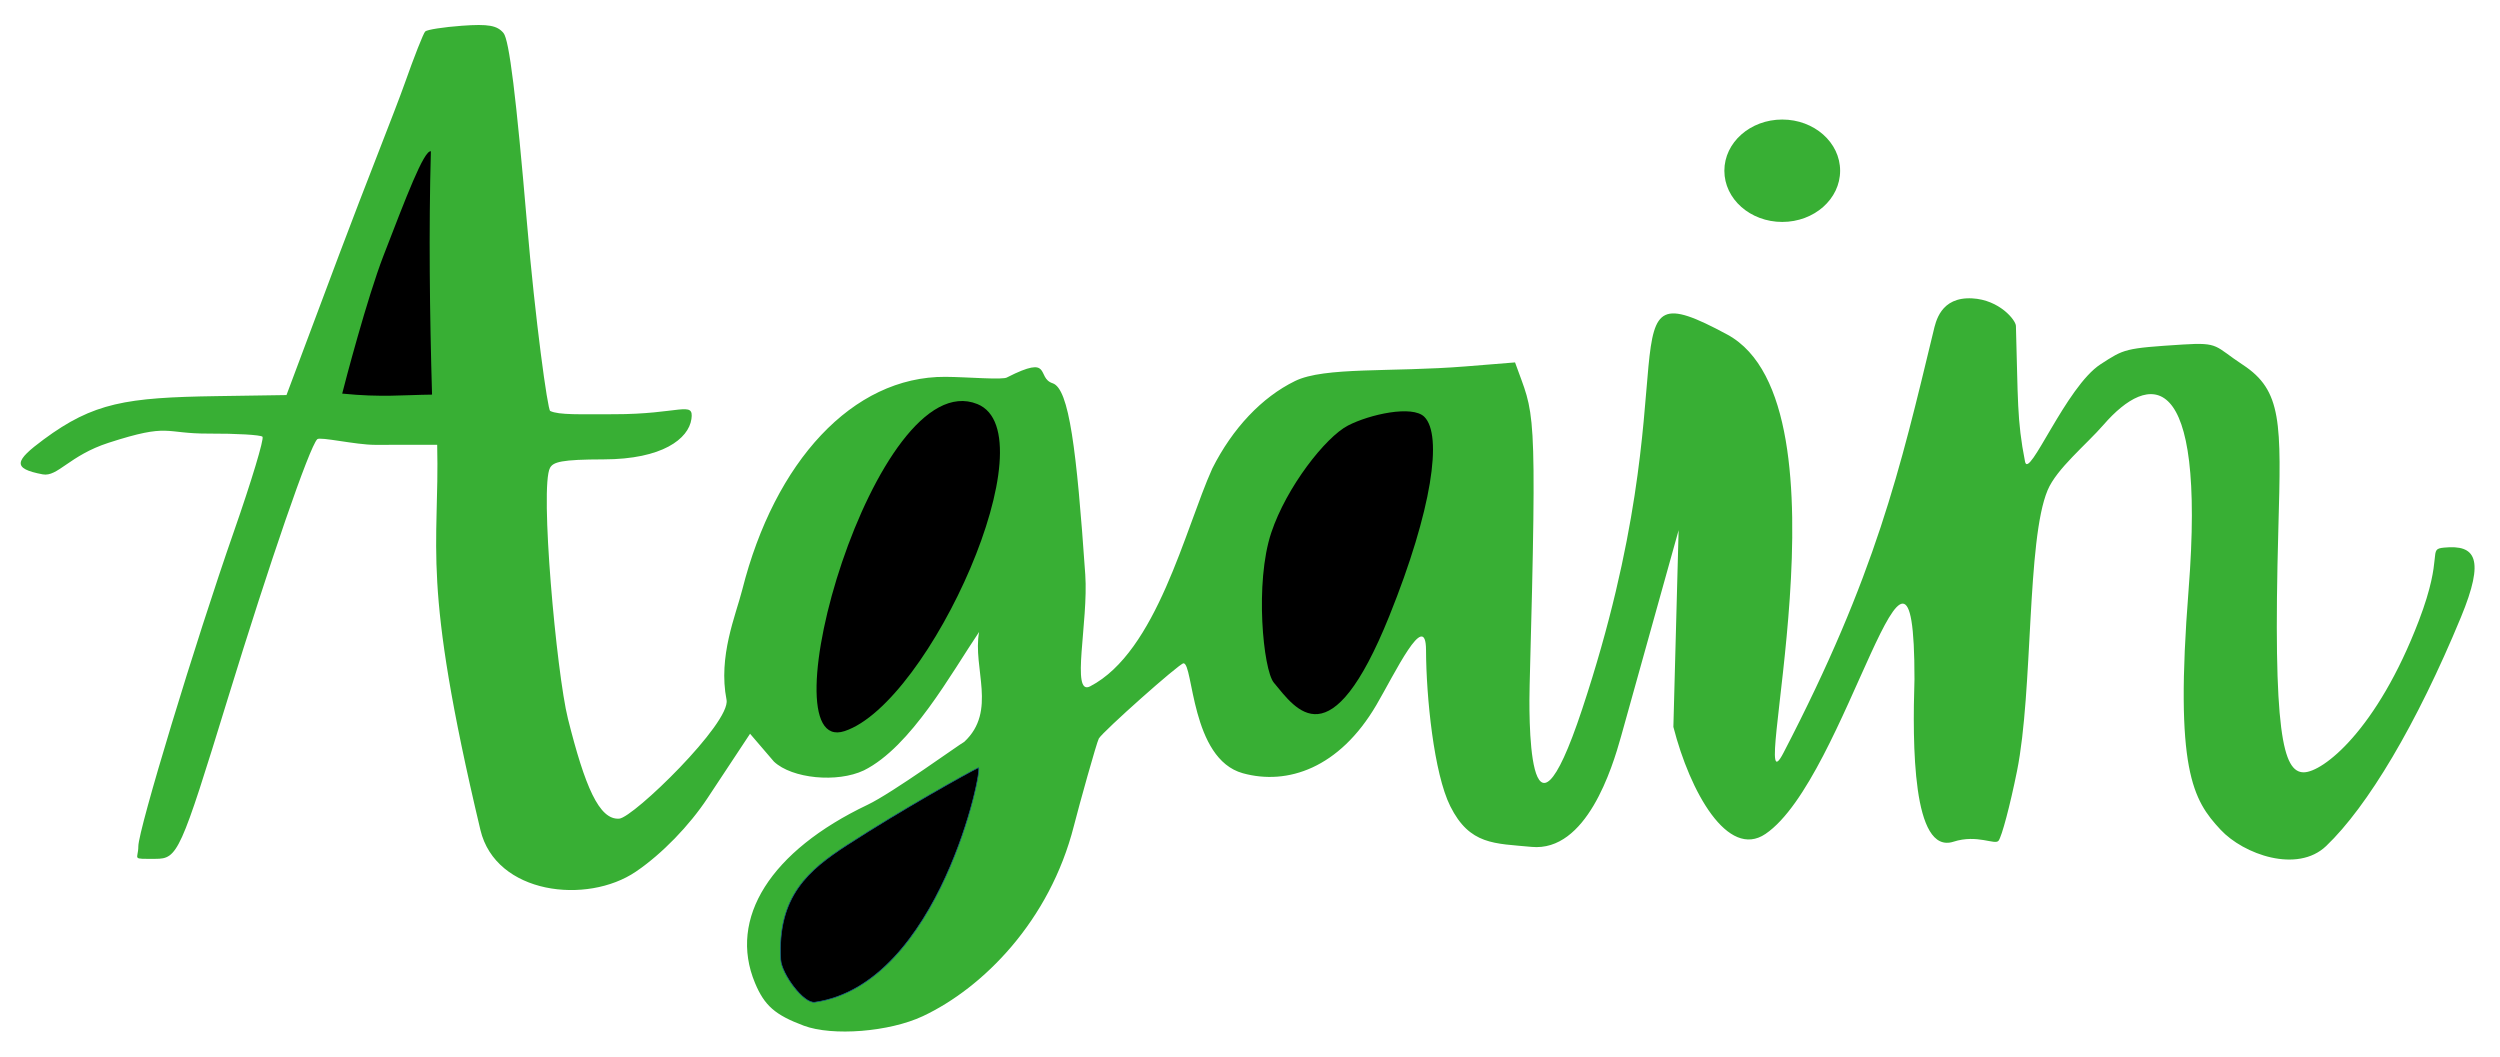 <?xml version="1.0" encoding="UTF-8" standalone="no"?>
<!-- Created with Inkscape (http://www.inkscape.org/) -->

<svg
   version="1.1"
   id="svg1"
   width="431.11"
   height="182.303"
   viewBox="0 0 431.11 182.303"
   sodipodi:docname="Text-Again-working06-removing-more-surrounding-barnacles.svg"
   inkscape:version="1.4 (1:1.4+202410161351+e7c3feb100)"
   xmlns:inkscape="http://www.inkscape.org/namespaces/inkscape"
   xmlns:sodipodi="http://sodipodi.sourceforge.net/DTD/sodipodi-0.dtd"
   xmlns="http://www.w3.org/2000/svg"
   xmlns:svg="http://www.w3.org/2000/svg">
  <defs
     id="defs1">
    <clipPath
       clipPathUnits="userSpaceOnUse"
       id="clipPath1">
      <rect
         style="opacity:0.39;fill:#ffffff;fill-opacity:1;stroke:#0369a1;stroke-width:0.995;stroke-linecap:round;paint-order:stroke fill markers"
         id="rect1"
         width="425.081"
         height="173.819"
         x="50.902"
         y="297.056" />
    </clipPath>
    <clipPath
       clipPathUnits="userSpaceOnUse"
       id="clipPath5">
      <rect
         style="display:inline;opacity:0.39;fill:#000000;stroke:#0369a1;stroke-width:1.034;stroke-linecap:round;paint-order:stroke fill markers"
         id="rect5"
         width="430.076"
         height="181.269"
         x="0.517"
         y="0.517" />
    </clipPath>
    <clipPath
       clipPathUnits="userSpaceOnUse"
       id="clipPath6">
      <rect
         style="display:inline;opacity:0.39;fill:#000000;stroke:#0369a1;stroke-width:1.034;stroke-linecap:round;paint-order:stroke fill markers"
         id="rect6"
         width="430.076"
         height="181.269"
         x="48.663"
         y="293.284" />
    </clipPath>
    <clipPath
       clipPathUnits="userSpaceOnUse"
       id="clipPath2">
      <g
         inkscape:groupmode="layer"
         id="g2"
         inkscape:label="RECT-GRAY"
         style="display:none" />
    </clipPath>
  </defs>
  <sodipodi:namedview
     id="namedview1"
     pagecolor="#505050"
     bordercolor="#ffffff"
     borderopacity="1"
     inkscape:showpageshadow="0"
     inkscape:pageopacity="0"
     inkscape:pagecheckerboard="1"
     inkscape:deskcolor="#505050"
     inkscape:zoom="0.91612437"
     inkscape:cx="454.08682"
     inkscape:cy="-12.007103"
     inkscape:window-width="1910"
     inkscape:window-height="737"
     inkscape:window-x="1920"
     inkscape:window-y="767"
     inkscape:window-maximized="0"
     inkscape:current-layer="layer4"
     inkscape:export-bgcolor="#d4d4d400"
     showgrid="false">
    <inkscape:page
       x="0"
       y="0"
       width="431.11"
       height="182.303"
       id="page2"
       margin="0"
       bleed="0" />
  </sodipodi:namedview>
  <g
     inkscape:groupmode="layer"
     id="layer2"
     inkscape:label="Again"
     clip-path="url(#clipPath5)"
     style="display:inline">
    <path
       style="display:inline;fill:#38af34;fill-opacity:1"
       d="m 186.741,469.634 c -4.929,-1.842 -6.764,-3.449 -8.395,-7.352 -4.662,-11.154 2.675,-22.77 19.417,-30.739 4.256,-2.026 15.836,-10.423 16.661,-10.848 5.719,-5.306 1.416,-12.71 2.562,-18.948 -4.81,7.125 -11.724,19.808 -19.867,23.867 -4.599,2.182 -12.385,1.424 -15.508,-1.511 l -4.121,-4.806 -7.342,11.108 c -3.113,4.709 -7.815,9.591 -12.344,12.668 -8.439,5.735 -24.172,3.918 -26.813,-7.186 -10.343,-43.488 -7.019,-48.281 -7.455,-66.418 l -10.73,0.008 c -3.316,0.002 -9.485,-1.441 -9.954,-0.968 -1.361,1.371 -8.148,21.057 -15.465,44.859 -8.145,26.497 -8.599,27.5 -12.444,27.5 -4.28,0 -2.943,0.167 -2.943,-2.157 0,-2.871 9.825,-35.237 16.481,-54.291 3.029,-8.671 5.246,-16.025 4.928,-16.343 -0.318,-0.317 -4.478,-0.56 -9.244,-0.54 -7.869,0.034 -6.602,-1.876 -17.285,1.581 -6.785,2.196 -8.789,5.933 -11.37,5.449 -5.355,-1.005 -4.802,-2.345 0.168,-6.02 8.606,-6.363 14.241,-7.235 29.778,-7.47 l 12.092,-0.183 L 106.694,336.5 c 4.36,-11.628 9.626,-24.764 11.25,-29.365 1.624,-4.601 3.21,-8.623 3.525,-8.938 0.315,-0.315 3.169,-0.761 6.342,-0.99 4.539,-0.328 6.067,-0.059 7.164,1.263 0.979,1.18 2.179,10.885 4.03,32.592 1.449,17.001 3.578,32.36 4.016,32.573 1.489,0.726 5.263,0.557 10.93,0.564 11.426,0.016 13.893,-2.418 13.426,0.829 -0.49,3.405 -5.001,6.94 -15.127,6.957 -7.359,0.012 -8.686,0.457 -9.25,1.449 -1.808,3.177 1.106,35.379 3.085,43.278 2.917,11.641 5.376,17.494 8.847,17.226 2.456,-0.19 19.277,-16.537 18.501,-20.493 -1.475,-7.516 1.595,-14.566 2.715,-18.997 5.576,-22.051 19.011,-36.788 35.023,-36.696 3.71,0.021 10.058,0.581 10.657,0.085 7.907,-4.024 4.944,0.075 7.837,1.021 2.848,0.932 4.135,11.438 5.628,32.975 0.567,8.176 -2.542,21.045 0.834,19.295 11.498,-5.961 16.385,-27.171 21.071,-37.568 3.5,-6.952 8.547,-12.288 14.273,-15.089 5.088,-2.489 16.643,-1.487 29.444,-2.521 l 8.491,-0.686 c 3.335,9.432 3.855,5.792 2.517,55.678 -0.111,4.143 -0.541,33.072 9.061,4.112 19.648,-59.261 2.481,-76.754 25.015,-64.597 22.534,12.157 2.978,85.068 9.703,72.124 15.959,-30.717 20.097,-48.833 25.854,-72.672 0.393,-1.627 1.202,-5.99 6.701,-5.688 4.703,0.258 7.493,3.758 7.522,4.743 0.378,12.575 0.147,16.193 1.572,23.409 0.644,3.261 7.082,-12.961 13.041,-16.802 4.095,-2.64 4.059,-2.749 14.216,-3.395 6.312,-0.402 5.413,0.29 10.298,3.496 6.778,4.448 6.639,9.925 6.128,28.33 -0.979,35.249 0.81,41.948 4.38,41.948 3.267,0 12.617,-7.214 19.858,-26.171 4.391,-11.497 1.39,-12.289 4.33,-12.578 5.439,-0.533 7.104,1.874 2.916,12.005 -7.659,18.527 -16.098,32.629 -23.235,39.449 -4.984,4.762 -14.249,1.446 -18.211,-2.807 -4.787,-5.138 -7.953,-10.301 -5.519,-41.346 3.063,-39.068 -6.898,-37.424 -14.639,-28.51 -3.011,3.467 -8.102,7.581 -9.669,11.309 -3.632,8.645 -2.482,34.54 -5.276,48.412 -1.195,5.934 -2.632,11.352 -3.193,12.04 -0.637,0.781 -3.663,-1.162 -7.767,0.161 -7.107,2.292 -7.069,-16.928 -6.724,-28.022 0.029,-37.602 -11.651,17.148 -25.689,26.678 -6.512,4.421 -13.019,-7.248 -15.887,-18.452 l 0.903,-33.921 -9.932,35.583 c -1.51,5.411 -5.946,19.94 -15.442,19.027 -6.362,-0.611 -10.647,-0.295 -14.004,-7.015 -2.826,-5.658 -4.154,-18.853 -4.18,-26.91 -0.024,-7.268 -5.423,4.101 -8.564,9.46 -6.399,10.919 -15.359,13.883 -23.026,11.766 -8.983,-2.48 -8.517,-18.959 -10.234,-18.959 -0.694,0 -13.903,11.757 -14.602,12.976 -0.362,0.632 -3.391,11.49 -4.299,15.065 -4.17,16.417 -15.689,27.942 -26.042,32.808 -5.773,2.713 -15.579,3.496 -20.547,1.639 z M 406.619,133.966 c -19.01,-5.692 -10.563,-39.998 14.131,-28.502 5.066,2.358 5.25,2.586 5.25,6.49 0,4.98 -2.211,5.473 -4.52,1.008 -0.864,-1.671 0.77,5.227 0.77,5.227 l 3.75,-0.31 v 7.669 c 0,7.591 -0.024,7.663 -2.395,7.068 -1.317,-0.331 -16.985,1.35 -16.985,1.35 z M 423,124.893 c 0,-5.321 -1.715,-4.938 -2.149,0.48 -0.256,3.193 -0.013,4.244 0.899,3.893 0.704,-0.27 1.25,-2.181 1.25,-4.373 z M 402.745,128 c -354.599,164.767 -354.599,164.767 0,0 z M 367,133.264 c 0,-0.405 2.327,-7.177 5.171,-15.05 0,0 -5.171,15.455 -5.171,15.05 z M 390.989,131.25 c -342.843,161.517 -342.843,161.517 0,0 z M 428,132.876 c 0,-0.911 6.653,-19.86 9.543,-27.179 0.533,-1.349 1.587,-1.727 4.189,-1.5 l 3.477,0.303 4.895,13.466 c 2.692,7.406 4.895,14.044 4.895,14.75 0,0.795 -1.303,1.284 -3.422,1.284 -3.026,0 -3.556,-0.406 -4.581,-3.509 C 445.465,125.848 443.472,124 440,124 c -3.814,0 -6,2.394 -6,6.571 0,3.143 -0.25,3.429 -3,3.429 -1.65,0 -3,-0.506 -3,-1.124 z M 451.742,130.75 c -0.26,-0.688 -2.394,-6.537 -4.743,-13 -2.349,-6.463 -4.614,-11.75 -5.033,-11.75 -0.42,0 0.442,3.263 1.915,7.25 1.473,3.987 3.546,9.838 4.606,13 1.061,3.163 2.333,5.75 2.828,5.75 0.495,0 0.687,-0.562 0.427,-1.25 z m -9.697,-14.5 C 441.203,113.912 440.284,112 440,112 c -0.284,0 -1.203,1.913 -2.044,4.25 l -1.528,4.25 H 440 443.572 Z M 457,119 v -15 h 3.5 3.5 v 15 15 h -3.5 -3.5 z m 4.5,0.002 c 0,-7.15 -0.338,-13 -0.75,-13.001 C 460.337,106.001 460,111.85 460,119 c 0,7.15 0.338,13 0.75,13.001 0.412,4e-4 0.75,-5.849 0.75,-12.999 z M 466,119 v -15 l 3.75,0.036 c 3.555,0.035 4.105,0.515 10.575,9.25 l 6.825,9.213 -0.425,-7 c -0.234,-3.85 -0.77,-8.012 -1.192,-9.25 -0.687,-2.016 -0.443,-2.25 2.35,-2.25 H 491 v 15 c 0,14.9 -0.015,15 -2.25,14.962 -1.686,-0.029 -4.334,-2.847 -10.567,-11.25 l -8.317,-11.212 0.402,9 c 0.221,4.95 0.754,10.012 1.184,11.25 0.701,2.019 0.462,2.25 -2.335,2.25 H 466 Z m 20.188,6.972 c -1.075,-1.154 -4.82,-6.107 -8.322,-11.007 -3.502,-4.9 -6.961,-8.921 -7.688,-8.937 -1.054,-0.022 -1.038,0.256 0.082,1.376 0.772,0.772 4.962,6.187 9.31,12.034 4.349,5.846 8.056,10.18 8.239,9.631 0.183,-0.549 -0.547,-1.943 -1.622,-3.097 z"
       id="path5"
       transform="translate(-48.146,-292.767)"
       clip-path="url(#clipPath6)"
       sodipodi:nodetypes="sssscsscssscssssssscsssscsssscsssscssssssssssssscsszsssssasssssssssssssssssscssssssssssssssssccssssssssscccsssscsssssssssssssssscscccscccccccccccsscccssscssscssscsssccsssssssss"
       inkscape:label="path-Again" />
  </g>
  <g
     inkscape:groupmode="layer"
     id="layer7"
     inkscape:label="Counter-Spaces">
    <g
       inkscape:groupmode="layer"
       id="layer1"
       inkscape:label="A-counter-space"
       style="display:inline;fill:#000000;fill-opacity:1">
      <path
         d="m 59.011,67.873 c 0.449,-1.808 4.293,-16.478 7.133,-23.819 3.889,-10.05 6.965,-18.195 8.159,-17.966 -0.378,13.701 -0.202,28.02 0.201,41.961 -4.961,0.051 -8.721,0.506 -15.493,-0.176 z"
         style="display:inline;fill:#000000;fill-opacity:1"
         id="path1"
         sodipodi:nodetypes="csccc"
         inkscape:label="path-A-counter-space" />
    </g>
    <g
       inkscape:groupmode="layer"
       id="layer4"
       inkscape:label="a-counter-space"
       style="display:inline;fill:#000000;fill-opacity:1">
      <path
         d="m 219.66,117.712 c -1.818,-2.191 -3.319,-17.213 -0.438,-25.853 2.628,-7.878 9.371,-16.482 13.229,-18.477 3.728,-1.928 11.104,-3.565 13.171,-1.499 3.159,3.159 1.356,15.985 -6.042,34.342 -10.12,25.114 -16.054,16.146 -19.921,11.487 z"
         style="display:inline;fill:#000000;fill-opacity:1"
         id="path1-5"
         inkscape:label="path-a-counter-space"
         sodipodi:nodetypes="ssssss" />
    </g>
    <g
       inkscape:groupmode="layer"
       id="layer3"
       inkscape:label="g-counter-space-top"
       style="display:inline;fill:#000000;fill-opacity:1">
      <path
         d="m 168.542,69.678 c 12.625,5.117 -8.207,51.555 -22.901,56.397 -14.044,4.628 5.262,-63.546 22.901,-56.397 z"
         style="display:inline;fill:#000000;fill-opacity:1;fill-rule:evenodd"
         id="path1-8"
         inkscape:label="path-G-top-counter-space-top"
         sodipodi:nodetypes="sss" />
    </g>
    <g
       inkscape:groupmode="layer"
       id="layer5"
       inkscape:label="g-counter-space-bottom"
       style="display:inline;fill:#000000;fill-opacity:1">
      <path
         style="display:inline;opacity:1;fill:#000000;fill-opacity:1;fill-rule:evenodd;stroke:#165d8f;stroke-width:0.117;stroke-linecap:round;stroke-opacity:1;paint-order:stroke fill markers"
         d="m 140.517,172.827 c -1.941,0.282 -5.745,-4.891 -5.882,-7.36 -0.607,-10.908 4.818,-15.456 11.411,-19.729 9.472,-6.141 20.894,-12.495 22.659,-13.348 0.973,-0.47 -6.684,37.312 -28.188,40.437 z"
         id="path12"
         inkscape:label="path-g-counter-space-bottom"
         sodipodi:nodetypes="sssss" />
    </g>
  </g>
  <g
     inkscape:groupmode="layer"
     id="layer6"
     inkscape:label="Dot">
    <ellipse
       style="display:inline;fill:#38af34;stroke-width:0.827;stroke-linecap:round;paint-order:stroke fill markers"
       id="path2-3"
       cx="-307.337"
       cy="29.443"
       rx="9.981"
       ry="8.829"
       inkscape:label="path-Dot"
       transform="scale(-1,1)" />
  </g>
</svg>
